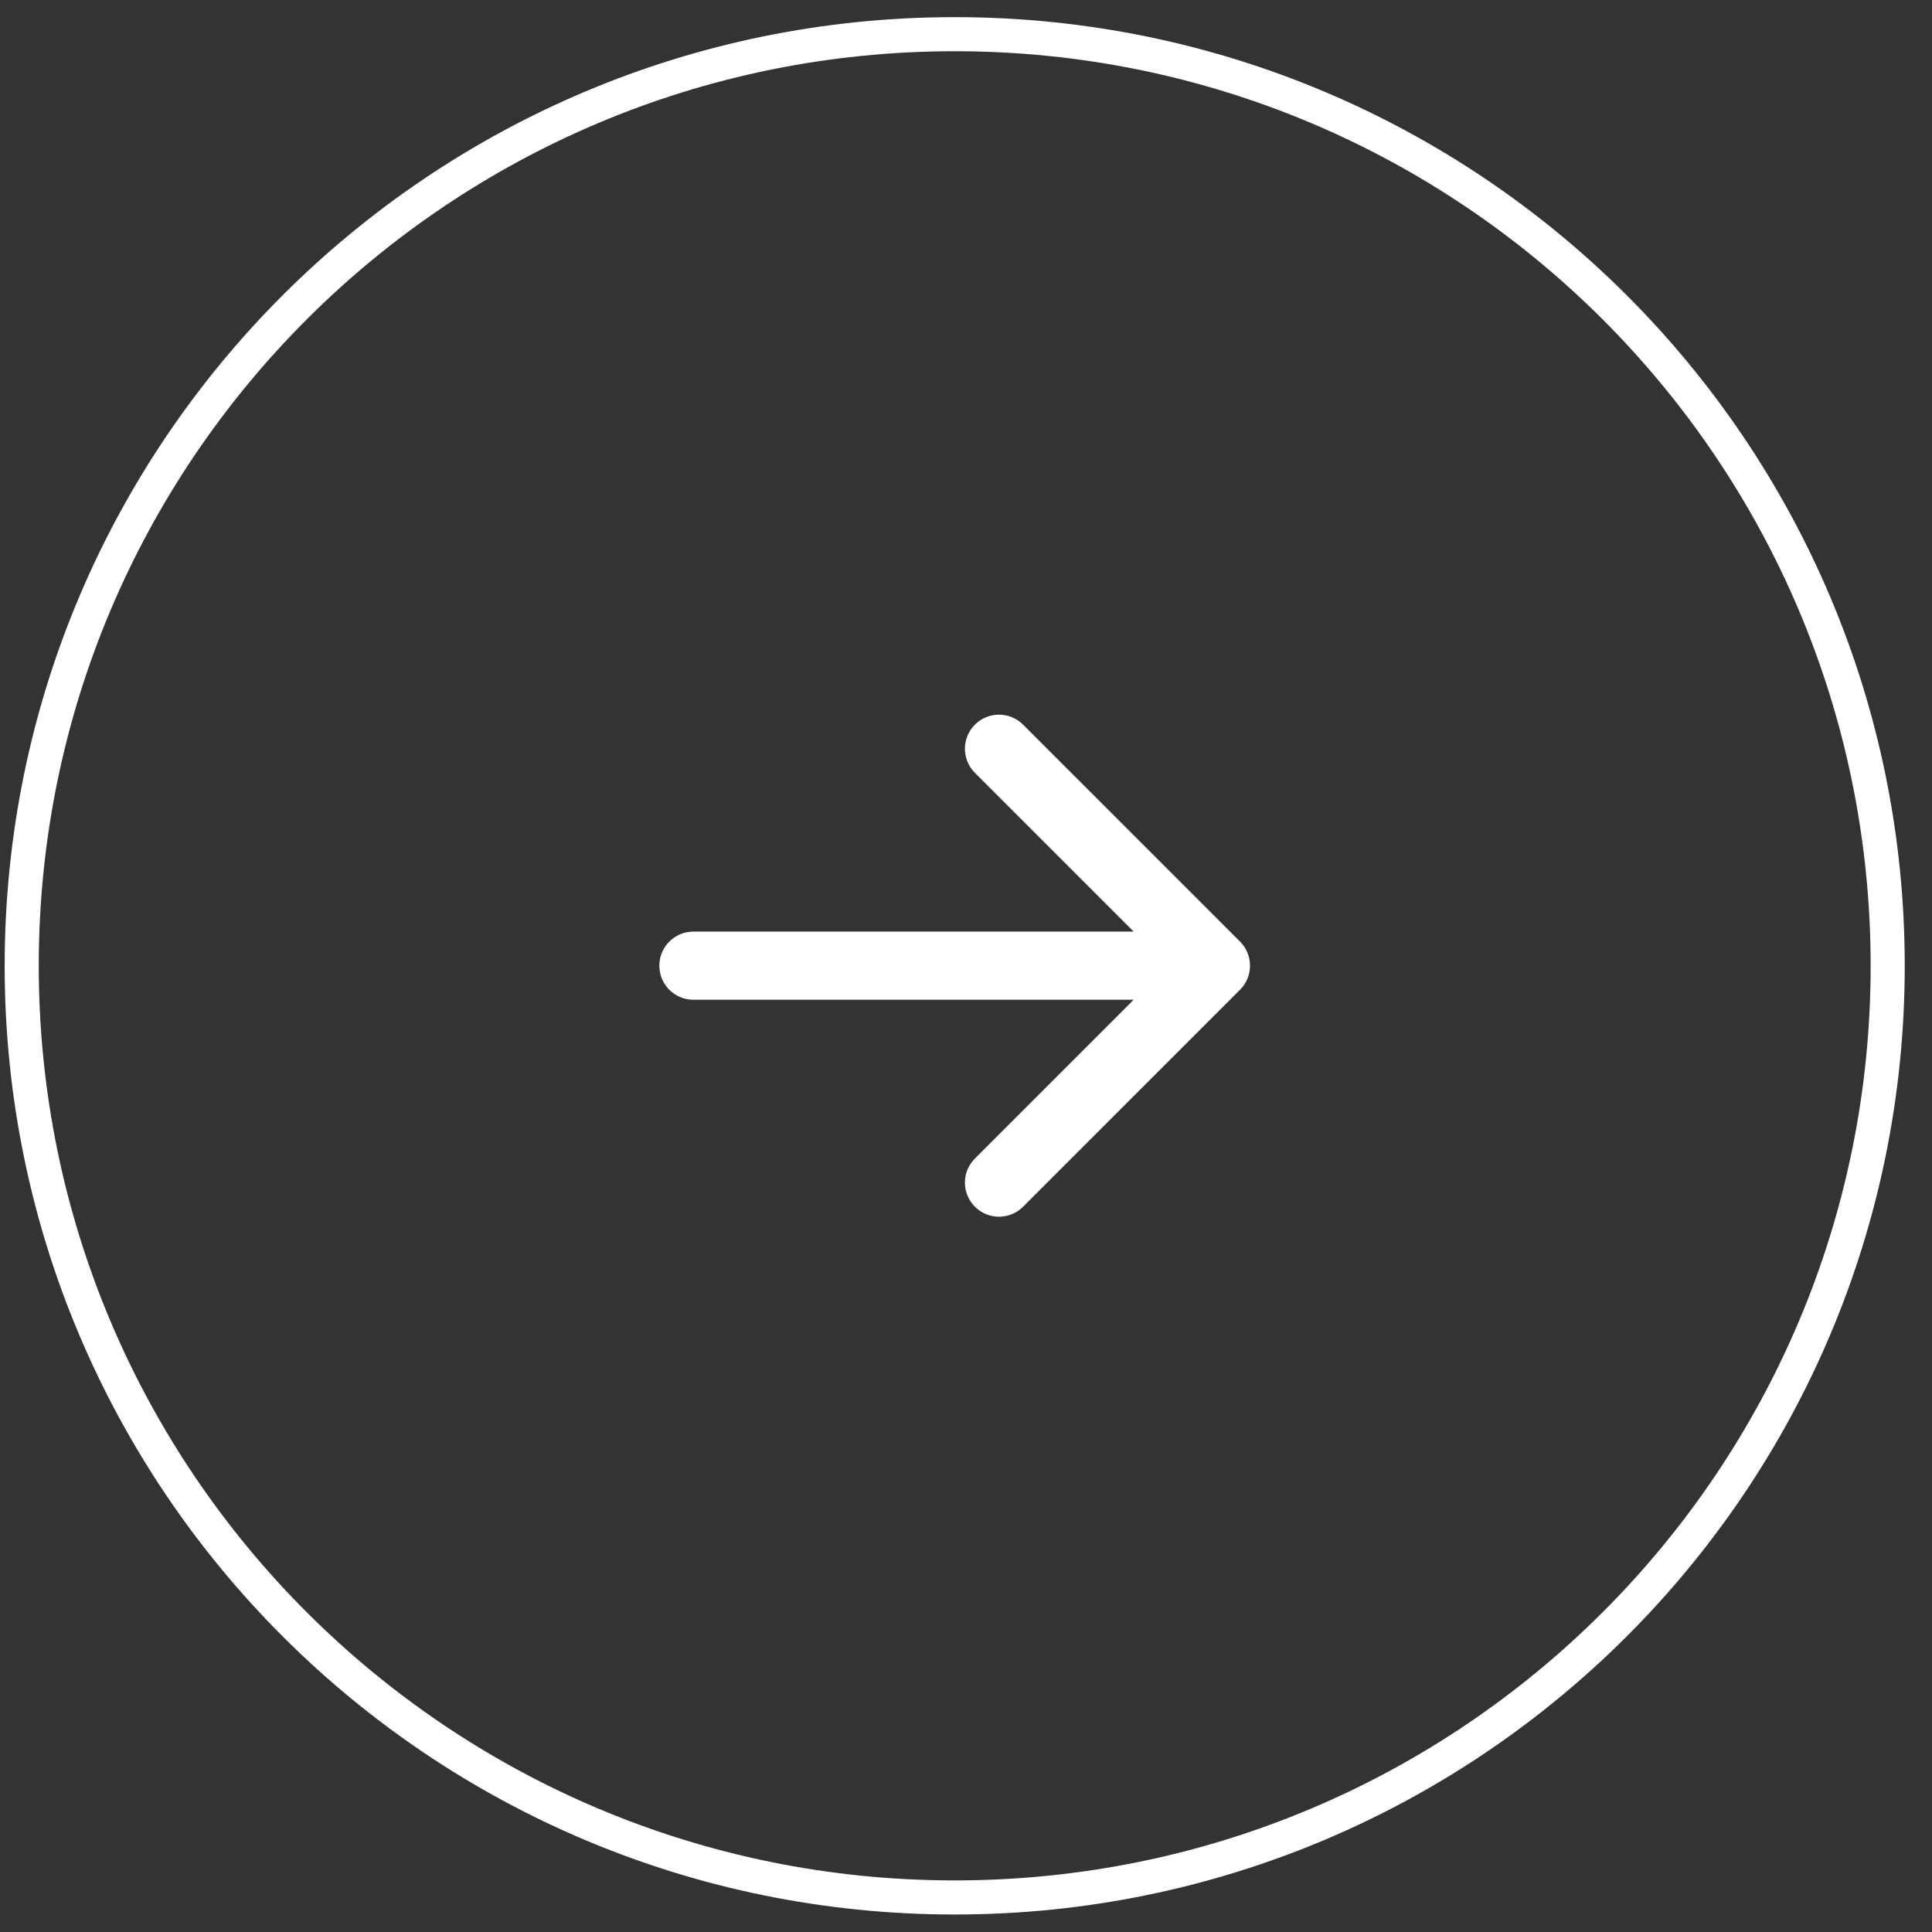 <svg xmlns="http://www.w3.org/2000/svg" width="59" height="59" viewBox="0 0 59 59" fill="none"><rect x="0" y="0" width="59" height="59" fill="#333333" stroke="none"/><path d="M57.647 29.494C57.647 45.207 44.891 57.945 29.155 57.945C13.418 57.945 0.663 45.207 0.663 29.494C0.663 13.782 13.418 1.044 29.155 1.044C44.891 1.044 57.647 13.782 57.647 29.494Z" stroke="white" stroke-width="1.041"></path><path d="M21.176 28.449C20.601 28.449 20.135 28.915 20.135 29.49C20.135 30.065 20.601 30.531 21.176 30.531V28.449ZM37.868 30.226C38.275 29.82 38.275 29.161 37.868 28.754L31.244 22.13C30.837 21.723 30.178 21.723 29.772 22.13C29.365 22.536 29.365 23.195 29.772 23.602L35.66 29.49L29.772 35.379C29.365 35.785 29.365 36.444 29.772 36.851C30.178 37.258 30.837 37.258 31.244 36.851L37.868 30.226ZM21.176 30.531H37.133V28.449H21.176V30.531Z" fill="white"></path></svg>